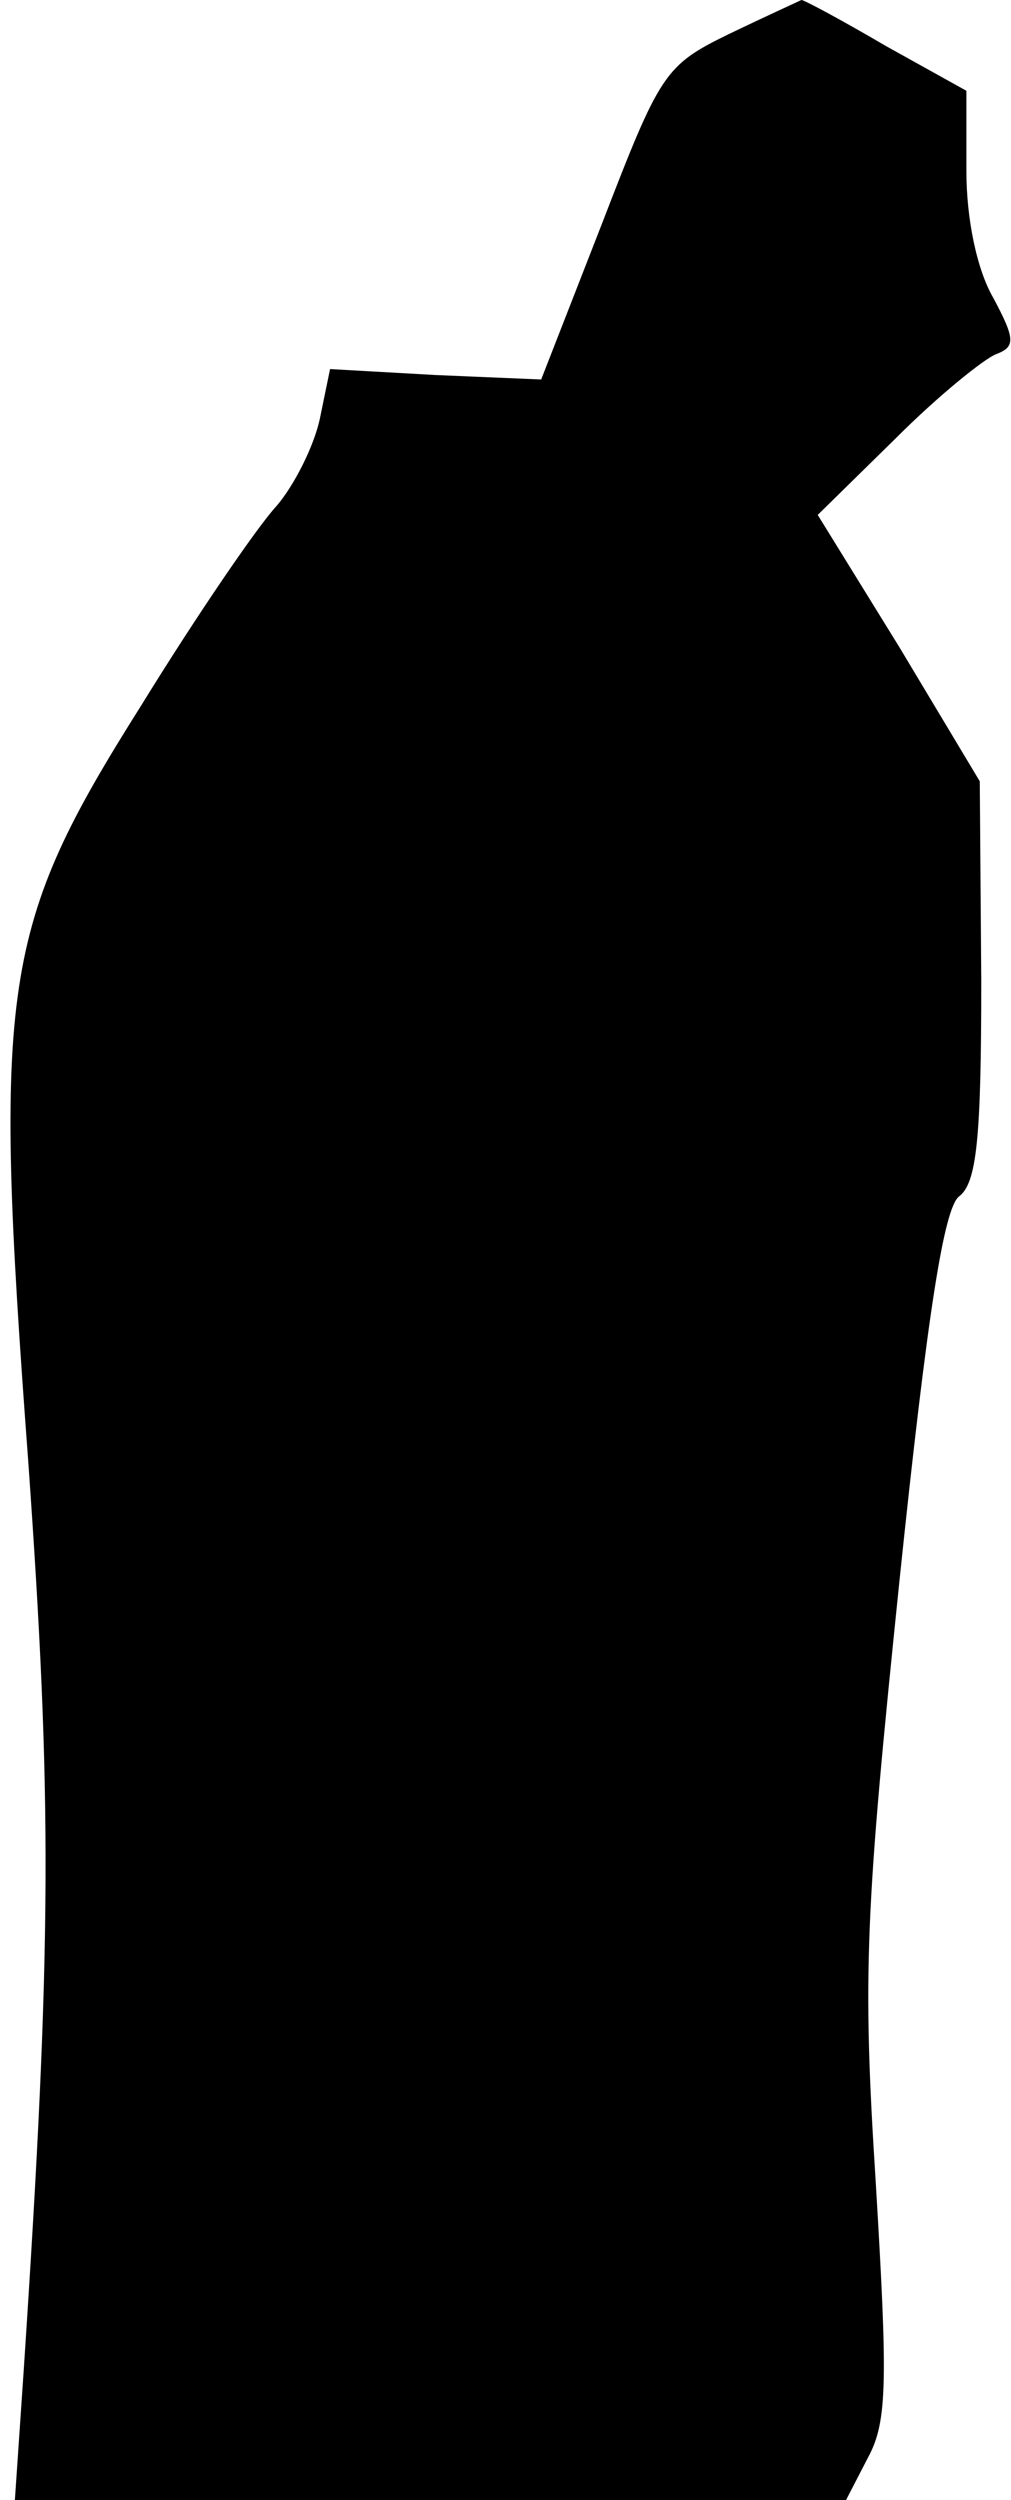<?xml version="1.0" standalone="no"?>
<!DOCTYPE svg PUBLIC "-//W3C//DTD SVG 20010904//EN"
 "http://www.w3.org/TR/2001/REC-SVG-20010904/DTD/svg10.dtd">
<svg version="1.0" xmlns="http://www.w3.org/2000/svg"
 width="68pt" height="168pt" viewBox="0 0 68 168"
 preserveAspectRatio="xMidYMid meet">
<g transform="translate(0,168) scale(0.1,-0.1)"
fill="#000000" stroke="none">
<path fill="#000000" stroke="none" d="M490 1657 c-43 -21 -46 -26 -85 -127
l-41 -105 -71 3 -71 4 -7 -34 c-4 -18 -17 -44 -29 -58 -13 -14 -54 -74 -91
-134 -94 -149 -100 -187 -76 -508 16 -226 16 -323 -3 -610 l-6 -88 280 0 279
0 15 29 c13 24 13 52 5 185 -9 141 -7 181 16 404 19 182 30 250 40 258 12 9
15 39 15 145 l-1 134 -54 90 -55 89 53 52 c28 28 59 53 67 56 13 5 13 10 -2
38 -11 19 -18 53 -18 85 l0 54 -54 30 c-29 17 -55 31 -57 31 -2 -1 -24 -11
-49 -23z"/>
</g>
</svg>
